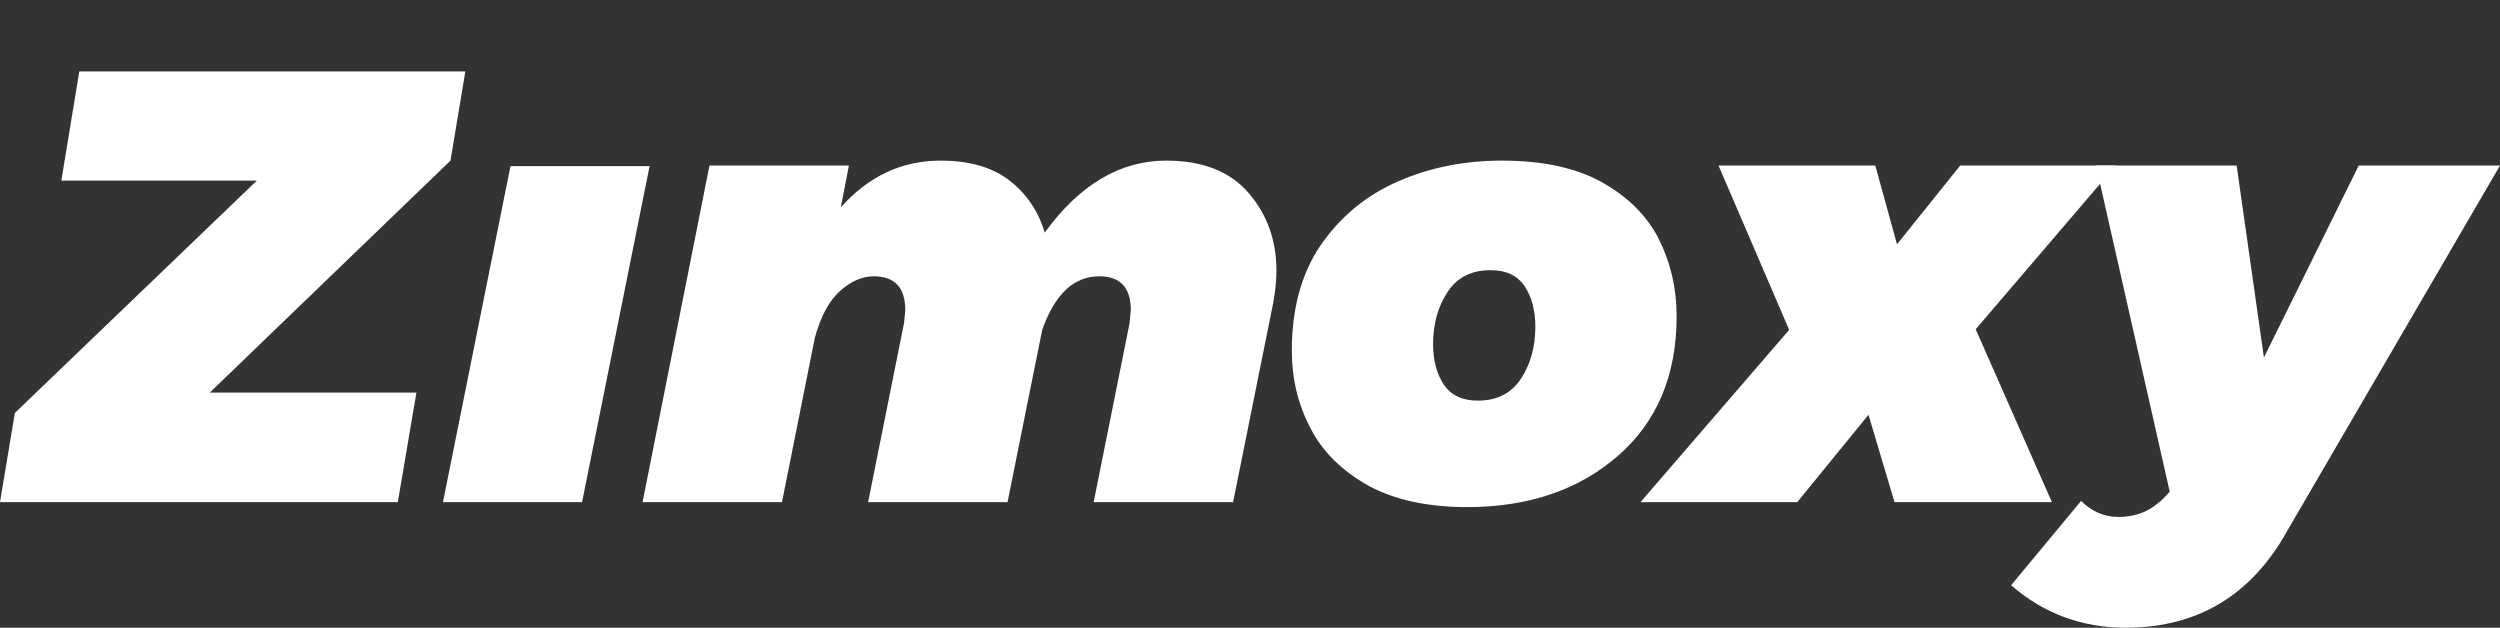 <svg width="231" height="58" viewBox="0 0 231 58" fill="none" xmlns="http://www.w3.org/2000/svg">
<rect x="0" y="0" width="231" height="58" fill="#333333" stroke="none"/>
<path d="M38.476 36.278L36.758 46.4H0L1.374 38.155L23.732 16.689H5.668L7.329 6.596H42.999L41.625 14.841L19.381 36.278H38.476Z" fill="white"/>
<path d="M117.658 27.92L113.936 46.4H101.054L104.374 29.853L104.489 28.659C104.489 26.574 103.516 25.531 101.569 25.531C99.221 25.531 97.466 27.18 96.301 30.478L93.095 46.4H80.213L83.533 29.853L83.648 28.659C83.648 26.574 82.674 25.531 80.728 25.531C79.678 25.531 78.648 25.977 77.636 26.868C76.606 27.796 75.823 29.246 75.289 31.218L72.254 46.4H59.372L65.555 15.296H78.438L77.693 19.163C80.251 16.282 83.323 14.841 86.911 14.841C89.603 14.841 91.74 15.467 93.324 16.718C94.889 17.95 95.958 19.542 96.53 21.494C99.756 17.059 103.496 14.841 107.752 14.841C111.111 14.841 113.65 15.836 115.367 17.826C117.085 19.817 117.944 22.214 117.944 25.02C117.944 25.872 117.848 26.839 117.658 27.92Z" fill="white"/>
<path d="M135.567 46.855C131.96 46.855 128.944 46.211 126.521 44.922C124.001 43.519 122.188 41.728 121.081 39.548C119.936 37.368 119.364 34.989 119.364 32.412C119.364 28.564 120.232 25.342 121.969 22.745C123.82 20.035 126.234 18.035 129.212 16.746C132.132 15.476 135.319 14.841 138.773 14.841C142.457 14.841 145.482 15.476 147.848 16.746C150.348 18.111 152.152 19.883 153.259 22.063C154.366 24.242 154.919 26.631 154.919 29.227C154.919 34.686 153.106 38.989 149.48 42.135C145.854 45.282 141.216 46.855 135.567 46.855ZM136.54 37.018C138.334 37.018 139.67 36.335 140.548 34.971C141.426 33.625 141.865 32.033 141.865 30.194C141.865 28.697 141.541 27.455 140.892 26.47C140.224 25.465 139.174 24.963 137.743 24.963C135.949 24.963 134.613 25.645 133.735 27.01C132.857 28.356 132.418 29.948 132.418 31.786C132.418 33.284 132.742 34.525 133.391 35.511C134.059 36.515 135.109 37.018 136.54 37.018Z" fill="white"/>
<path d="M182.553 30.422L189.596 46.4H175.053L172.648 38.325L166.064 46.4H151.578L165.32 30.478L158.792 15.296H173.278L175.282 22.575L181.122 15.296H195.493L182.553 30.422Z" fill="white"/>
<path d="M196.418 58C192.372 58 188.841 56.692 185.825 54.077L192.295 46.286C193.288 47.272 194.433 47.765 195.731 47.765C196.704 47.765 197.572 47.575 198.336 47.196C199.08 46.817 199.796 46.229 200.483 45.433L193.669 15.296H206.666L209.186 33.037L217.946 15.296H231L211.361 49.016C208.041 55.005 203.059 58 196.418 58Z" fill="white"/>
<path fill-rule="evenodd" clip-rule="evenodd" d="M53.782 46.4L60.023 15.353H47.169L40.928 46.4H53.782Z" fill="white"/>
</svg>
